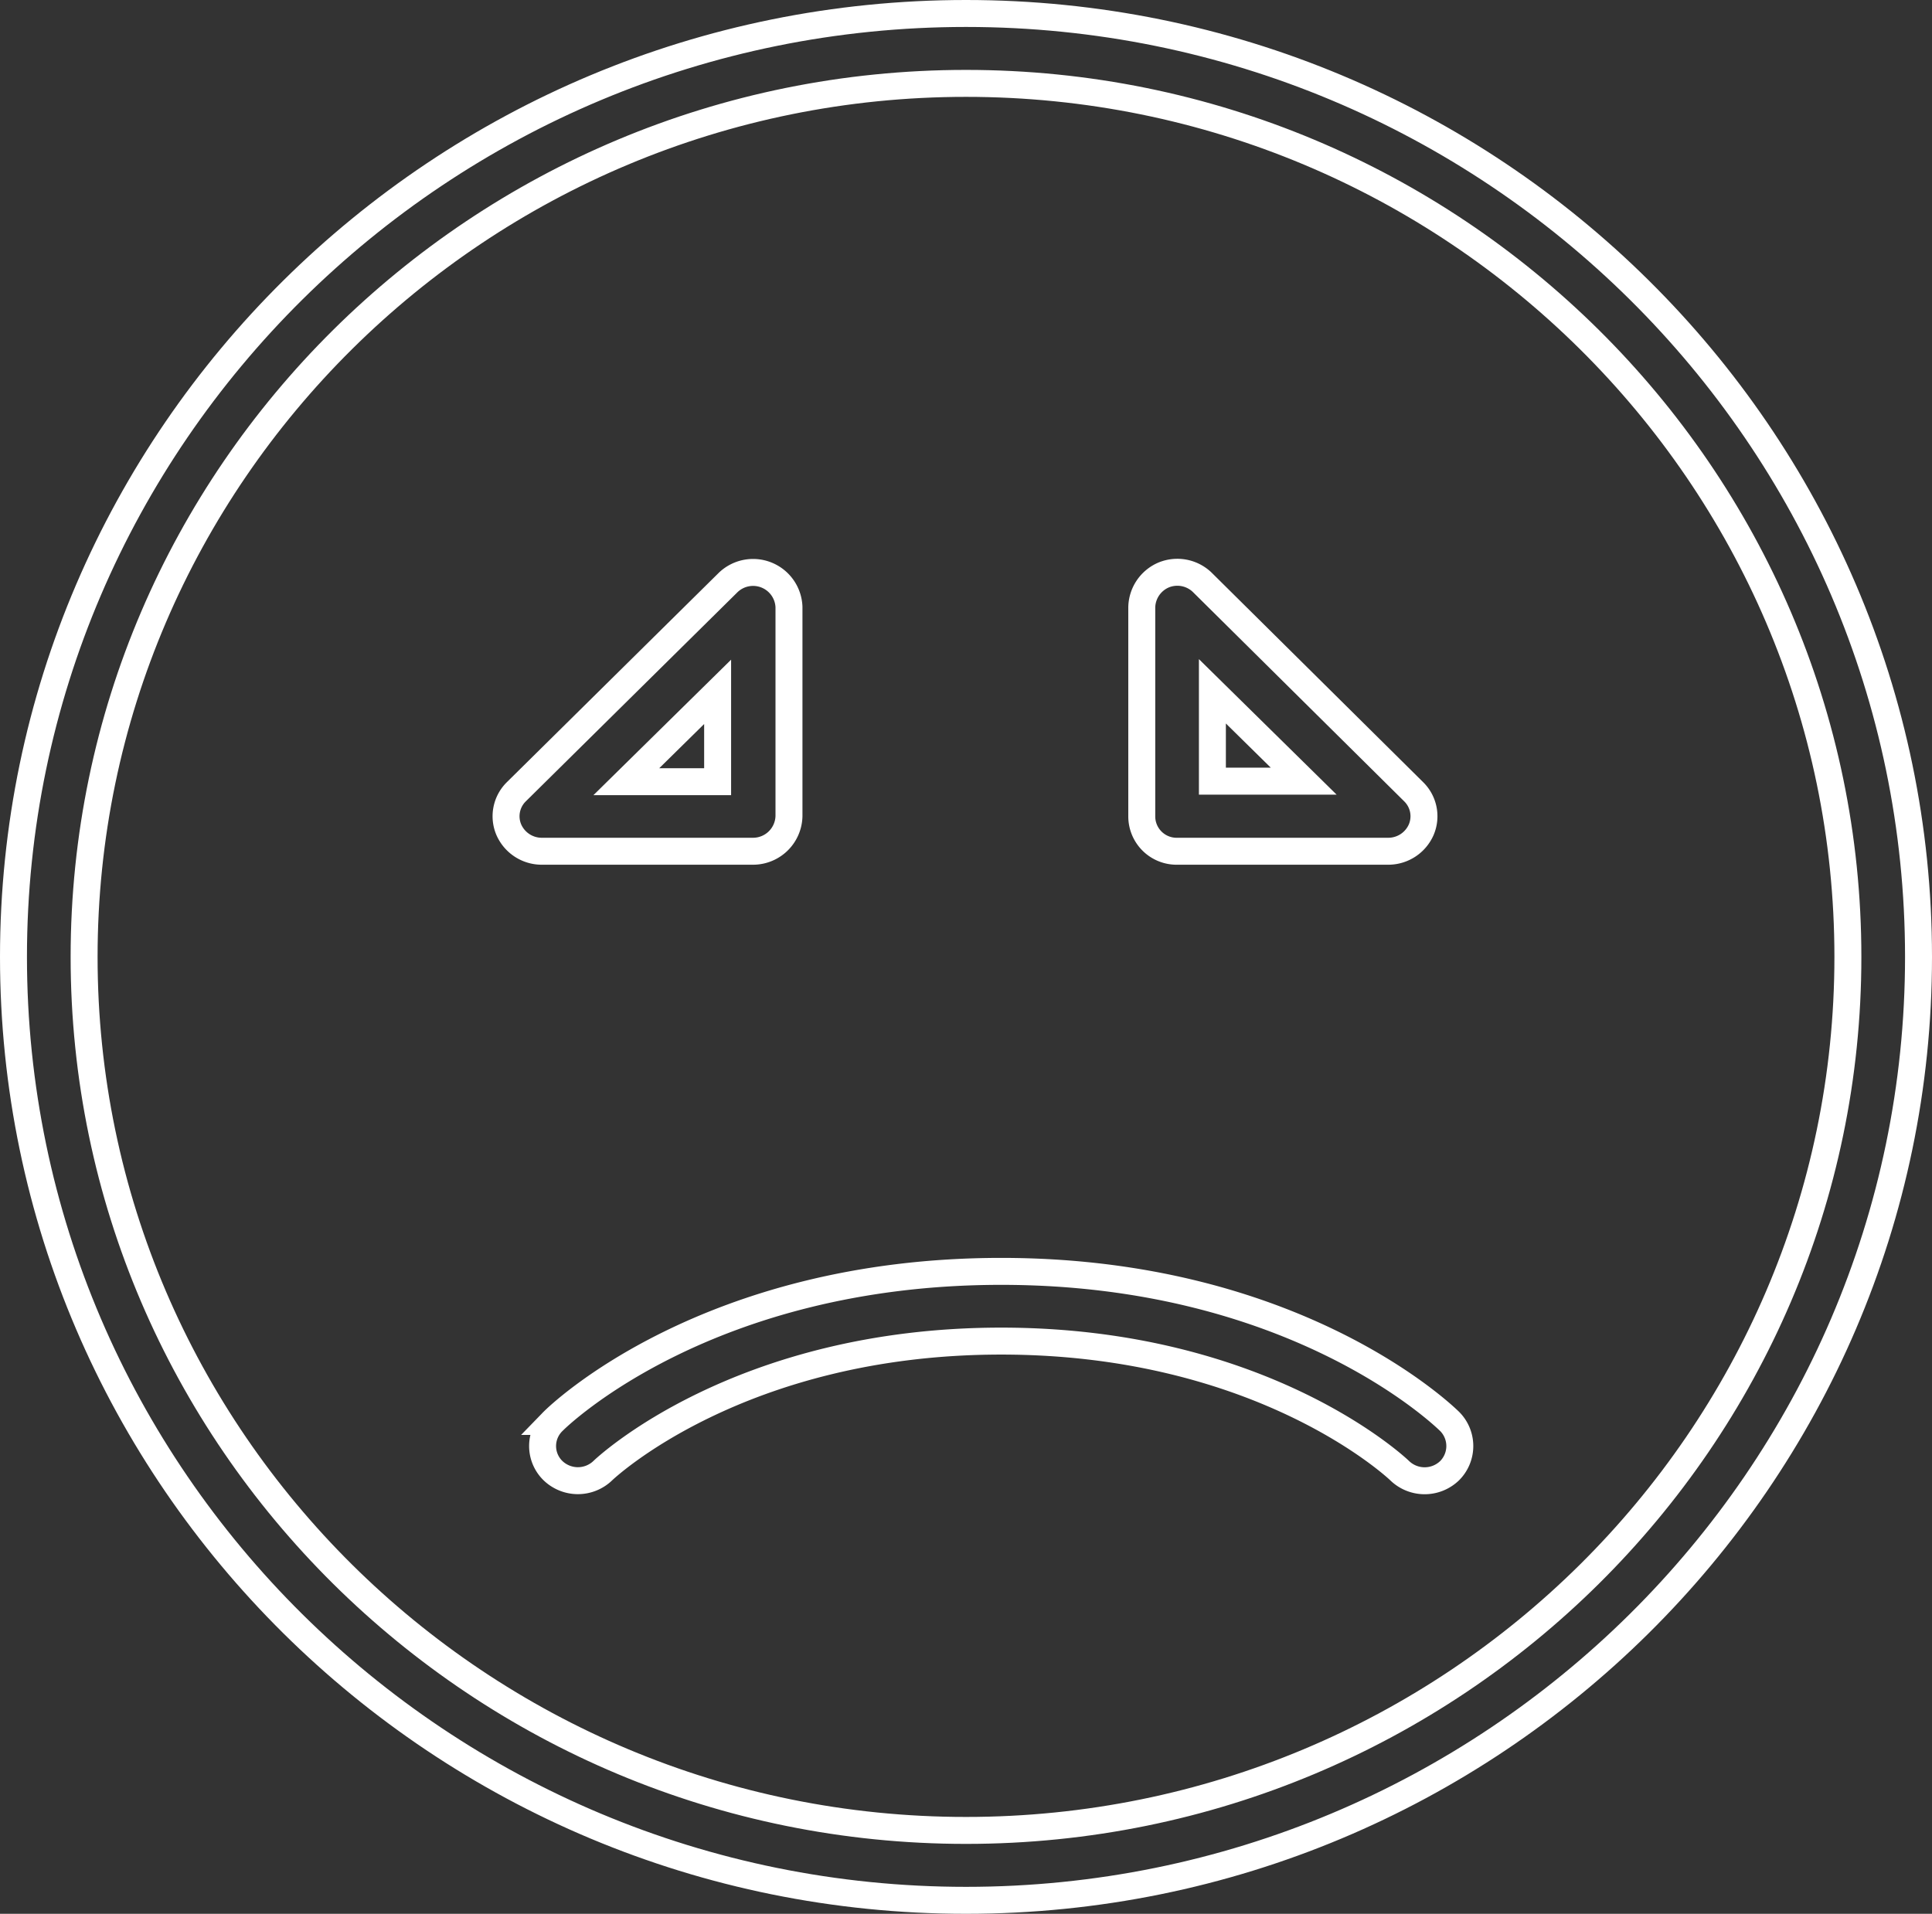 <svg xmlns="http://www.w3.org/2000/svg" viewBox="0 0 107.5 106.5">
  <rect x="0" y="0" width="107.5" height="106.5" fill="#333333" stroke="none"/>
  <g id="Layer_2" data-name="Layer 2">
    <g id="Layer_11" data-name="Layer 11">
      <g>
        <path d="M53.75.75C24.53.75.75,24.3.75,53.25s23.78,52.5,53,52.5,53-23.55,53-52.5S83,.75,53.75.75Zm0,101.11c-27.06,0-49.07-21.81-49.07-48.61s22-48.61,49.07-48.61,49.07,21.81,49.07,48.61S80.81,101.86,53.75,101.86Z" fill="none" stroke="#fff" stroke-miterlimit="10" stroke-width="1.5"/>
        <path d="M42.65,32a2,2,0,0,0-2.14.42L28.73,44.06a1.91,1.91,0,0,0-.42,2.11,2,2,0,0,0,1.81,1.2H41.9a2,2,0,0,0,2-1.95V33.77A2,2,0,0,0,42.65,32Zm-2.72,11.5H34.85l5.08-5Z" fill="none" stroke="#fff" stroke-miterlimit="10" stroke-width="1.5"/>
        <path d="M78.66,44.06,66.88,32.39A2,2,0,0,0,64.74,32a2,2,0,0,0-1.21,1.8V45.43a1.94,1.94,0,0,0,2,1.94H77.27a2,2,0,0,0,1.81-1.2A1.91,1.91,0,0,0,78.66,44.06Zm-11.2-.59v-5l5.08,5Z" fill="none" stroke="#fff" stroke-miterlimit="10" stroke-width="1.5"/>
        <path d="M80.66,79.1c-.35-.34-8.62-8.35-24.95-8.35s-24.6,8-24.94,8.35a1.91,1.91,0,0,0,0,2.74,2,2,0,0,0,2.77,0c.07-.07,7.56-7.21,22.17-7.21s22.1,7.14,22.17,7.21a2,2,0,0,0,2.78,0A1.94,1.94,0,0,0,80.66,79.1Z" fill="none" stroke="#fff" stroke-miterlimit="10" stroke-width="1.5"/>
      </g>
    </g>
  </g>
</svg>
